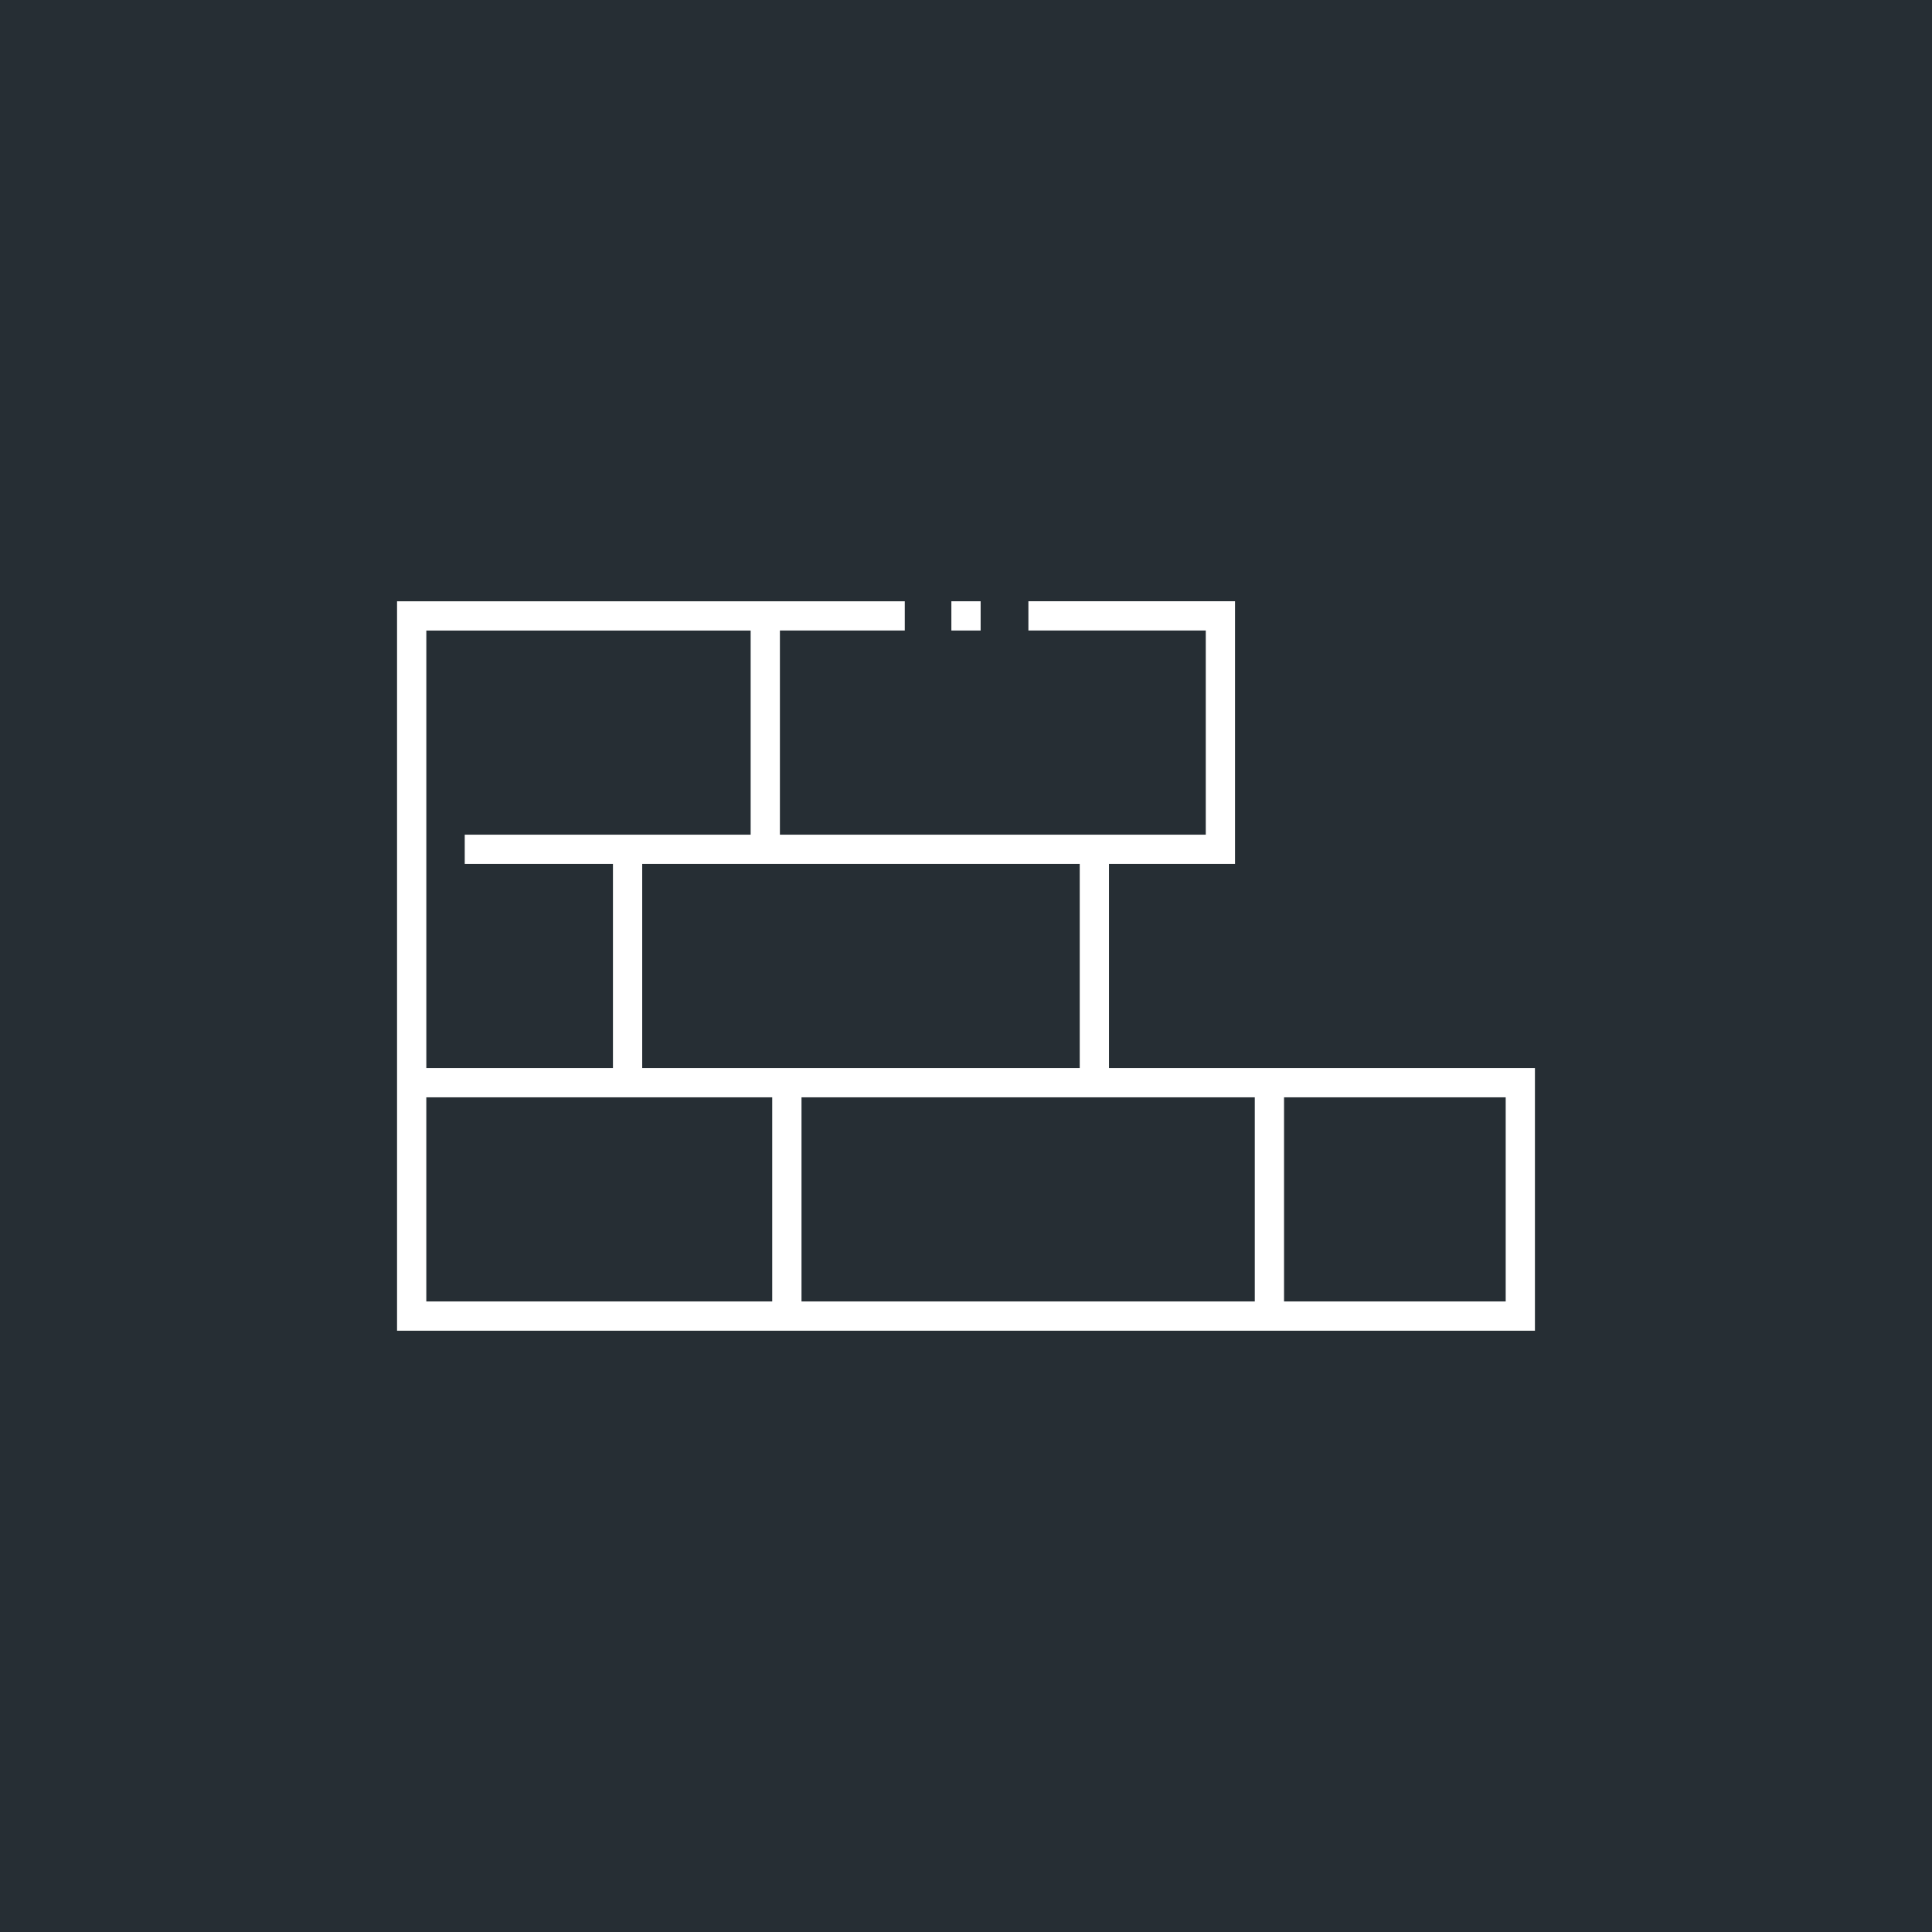 <?xml version="1.0" encoding="utf-8"?>
<!-- Generator: Adobe Illustrator 17.0.0, SVG Export Plug-In . SVG Version: 6.00 Build 0)  -->
<!DOCTYPE svg PUBLIC "-//W3C//DTD SVG 1.1//EN" "http://www.w3.org/Graphics/SVG/1.1/DTD/svg11.dtd">
<svg version="1.1" id="Layer_1" xmlns="http://www.w3.org/2000/svg" xmlns:xlink="http://www.w3.org/1999/xlink" x="0px" y="0px"
	 width="84px" height="84px" viewBox="0 0 84 84" enable-background="new 0 0 84 84" xml:space="preserve">
<rect fill="#262E34" width="84" height="84"/>
<g>
	<rect x="41.364" y="26.142" fill="#FFFFFF" width="1.272" height="1.272"/>
	<path fill="#FFFFFF" d="M48.217,46.438v-8.876h5.48v-11.42h-8.984v1.272h7.712v8.876H33.909v-8.876h5.429v-1.272H17.263v31.716
		h49.473v-11.42H48.217z M46.945,37.562v8.876H27.922v-8.876H46.945z M18.535,27.415h14.102v8.876H20.206v1.271h6.444v8.876h-8.114
		V27.415z M33.575,56.585h-15.04v-8.876h15.04V56.585z M54.556,56.585H34.848v-8.876h19.708V56.585z M65.465,56.585h-9.637v-8.876
		h9.637V56.585z"/>
</g>
</svg>
